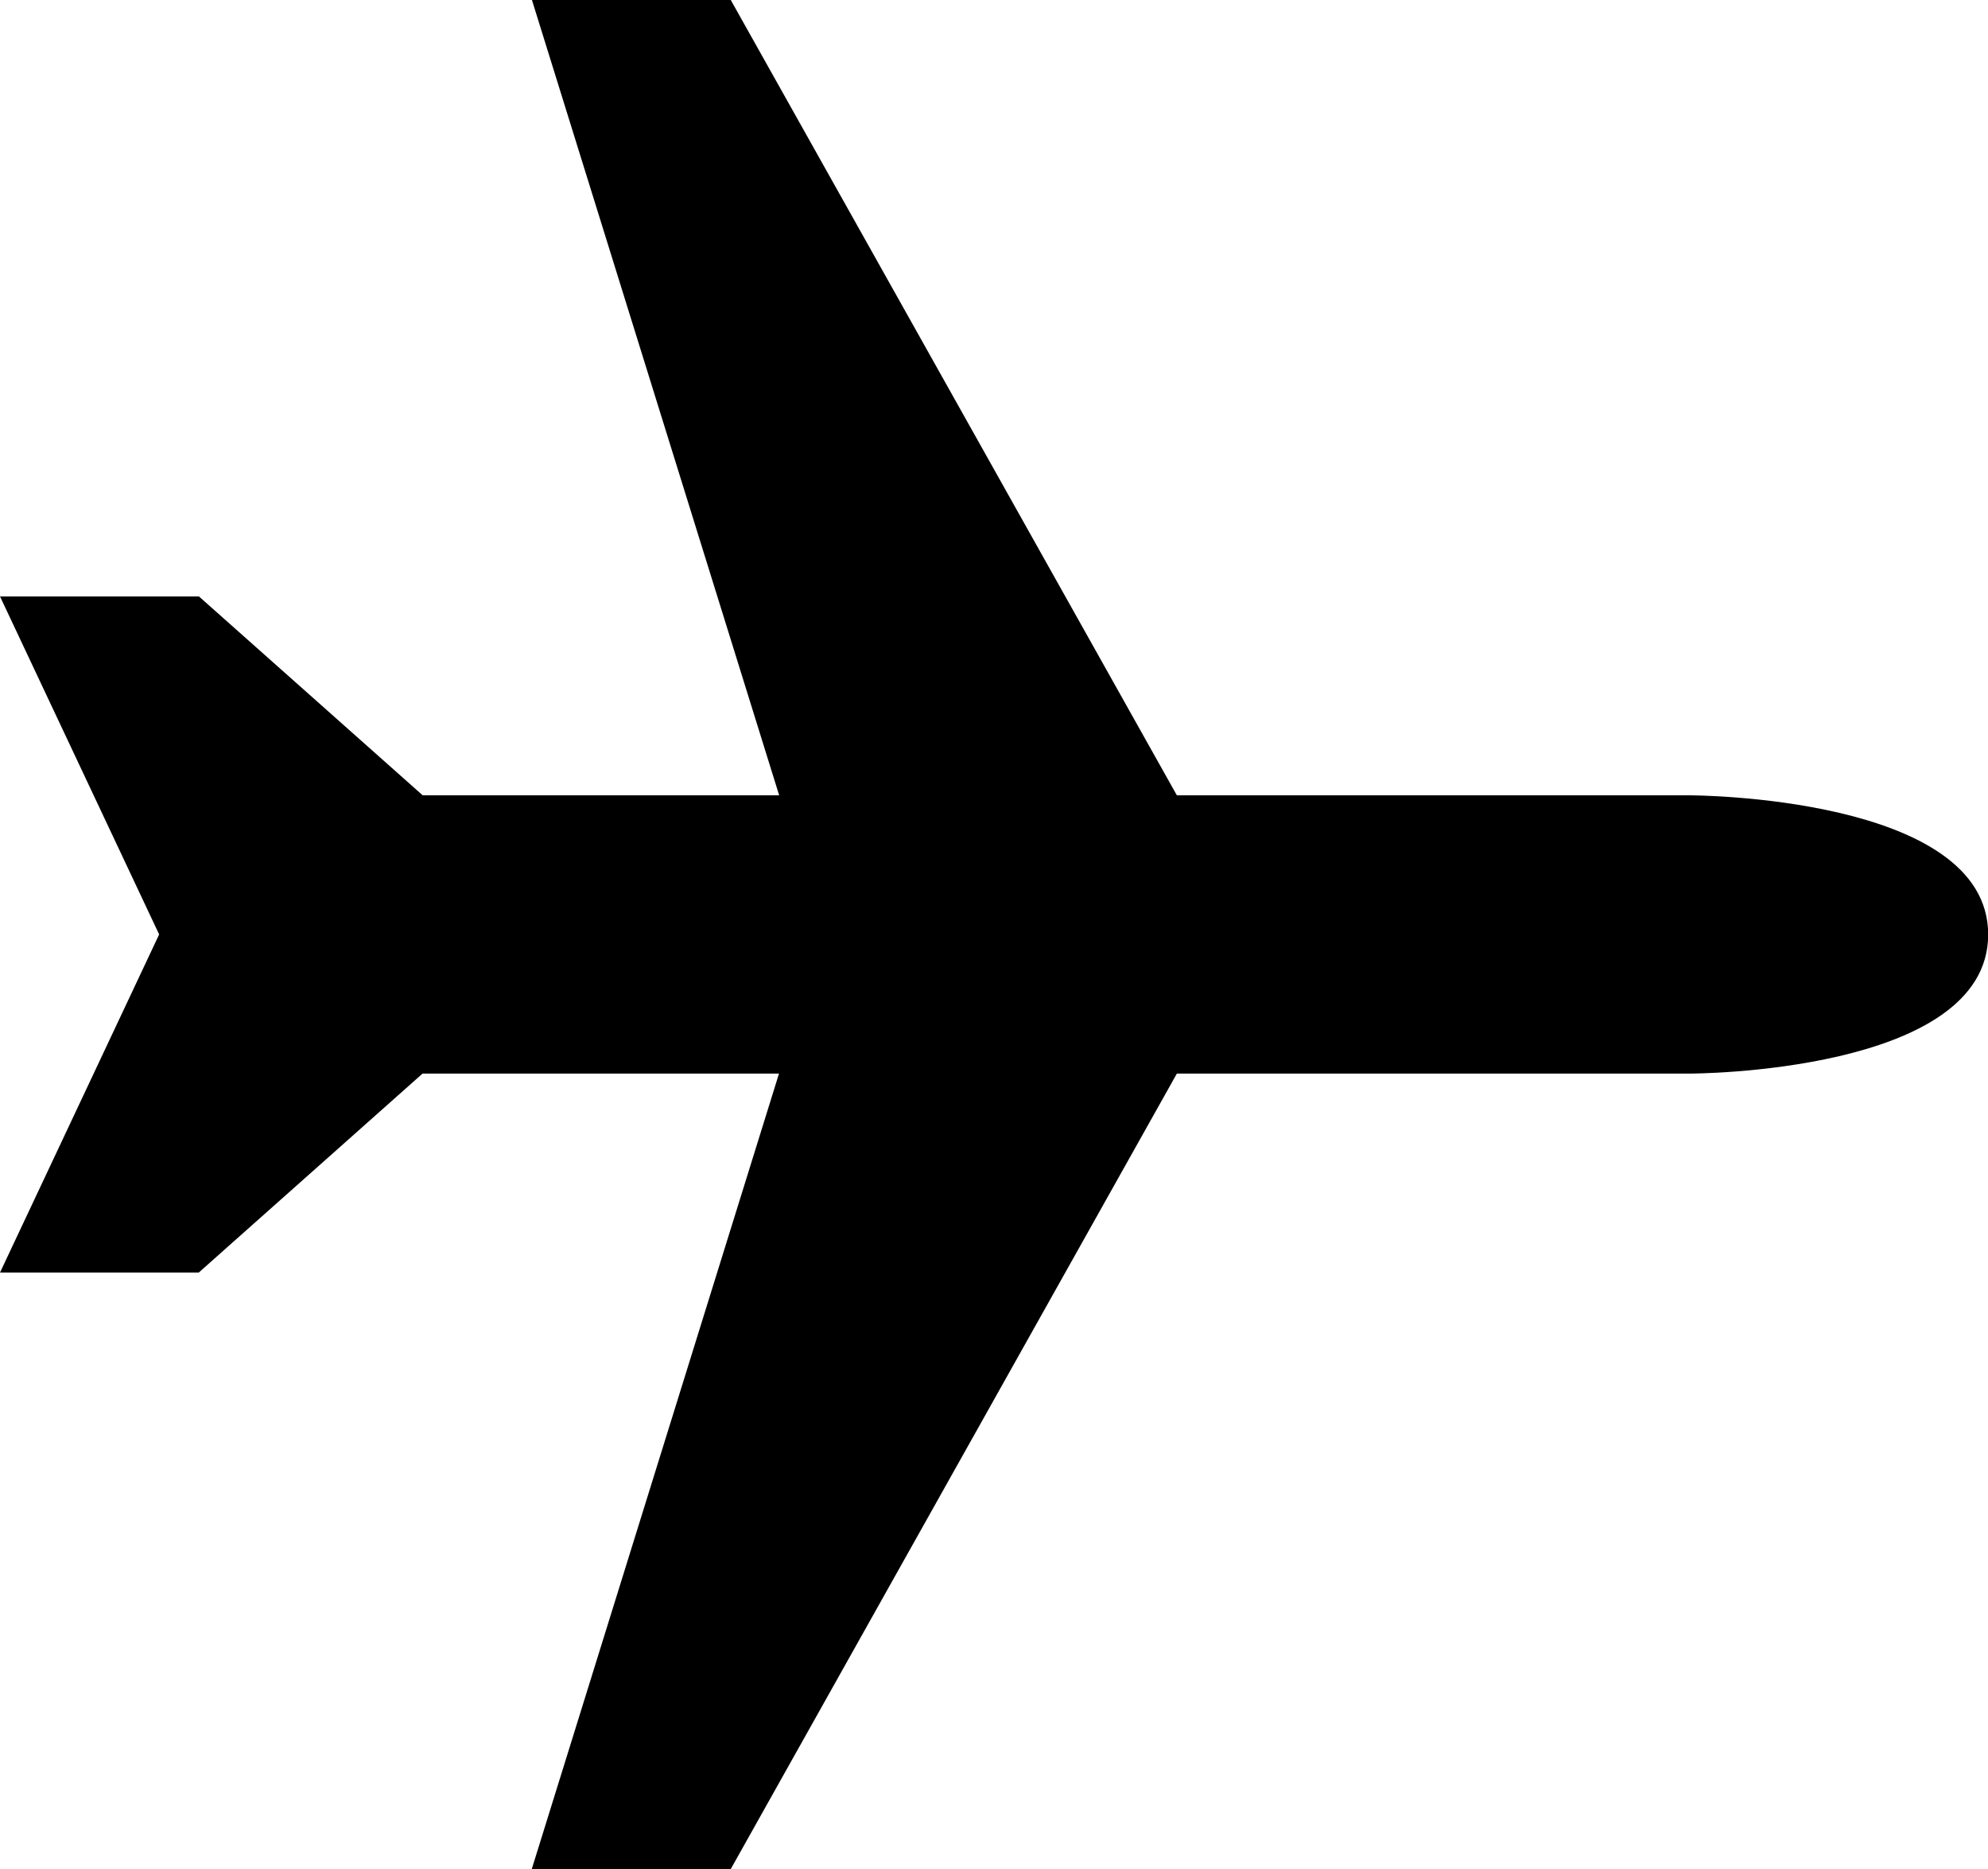 <svg xmlns="http://www.w3.org/2000/svg" width="34.577" height="32.503" viewBox="0 0 34.577 32.503">
  <g id="flight-icon" transform="translate(-234.09 -1043.347)">
    <path id="flight-icon-2" data-name="flight-icon" d="M243.339,1075.85H246.8l7.759-13.833h8.924s5.187,0,5.187-2.418-5.187-2.421-5.187-2.421h-8.924l-7.759-13.831h-3.458l4.3,13.831h-6.2l-3.892-3.459H234.09l2.768,5.878-2.768,5.88h3.457l3.892-3.46h6.2Z"/>
  </g>
</svg>
